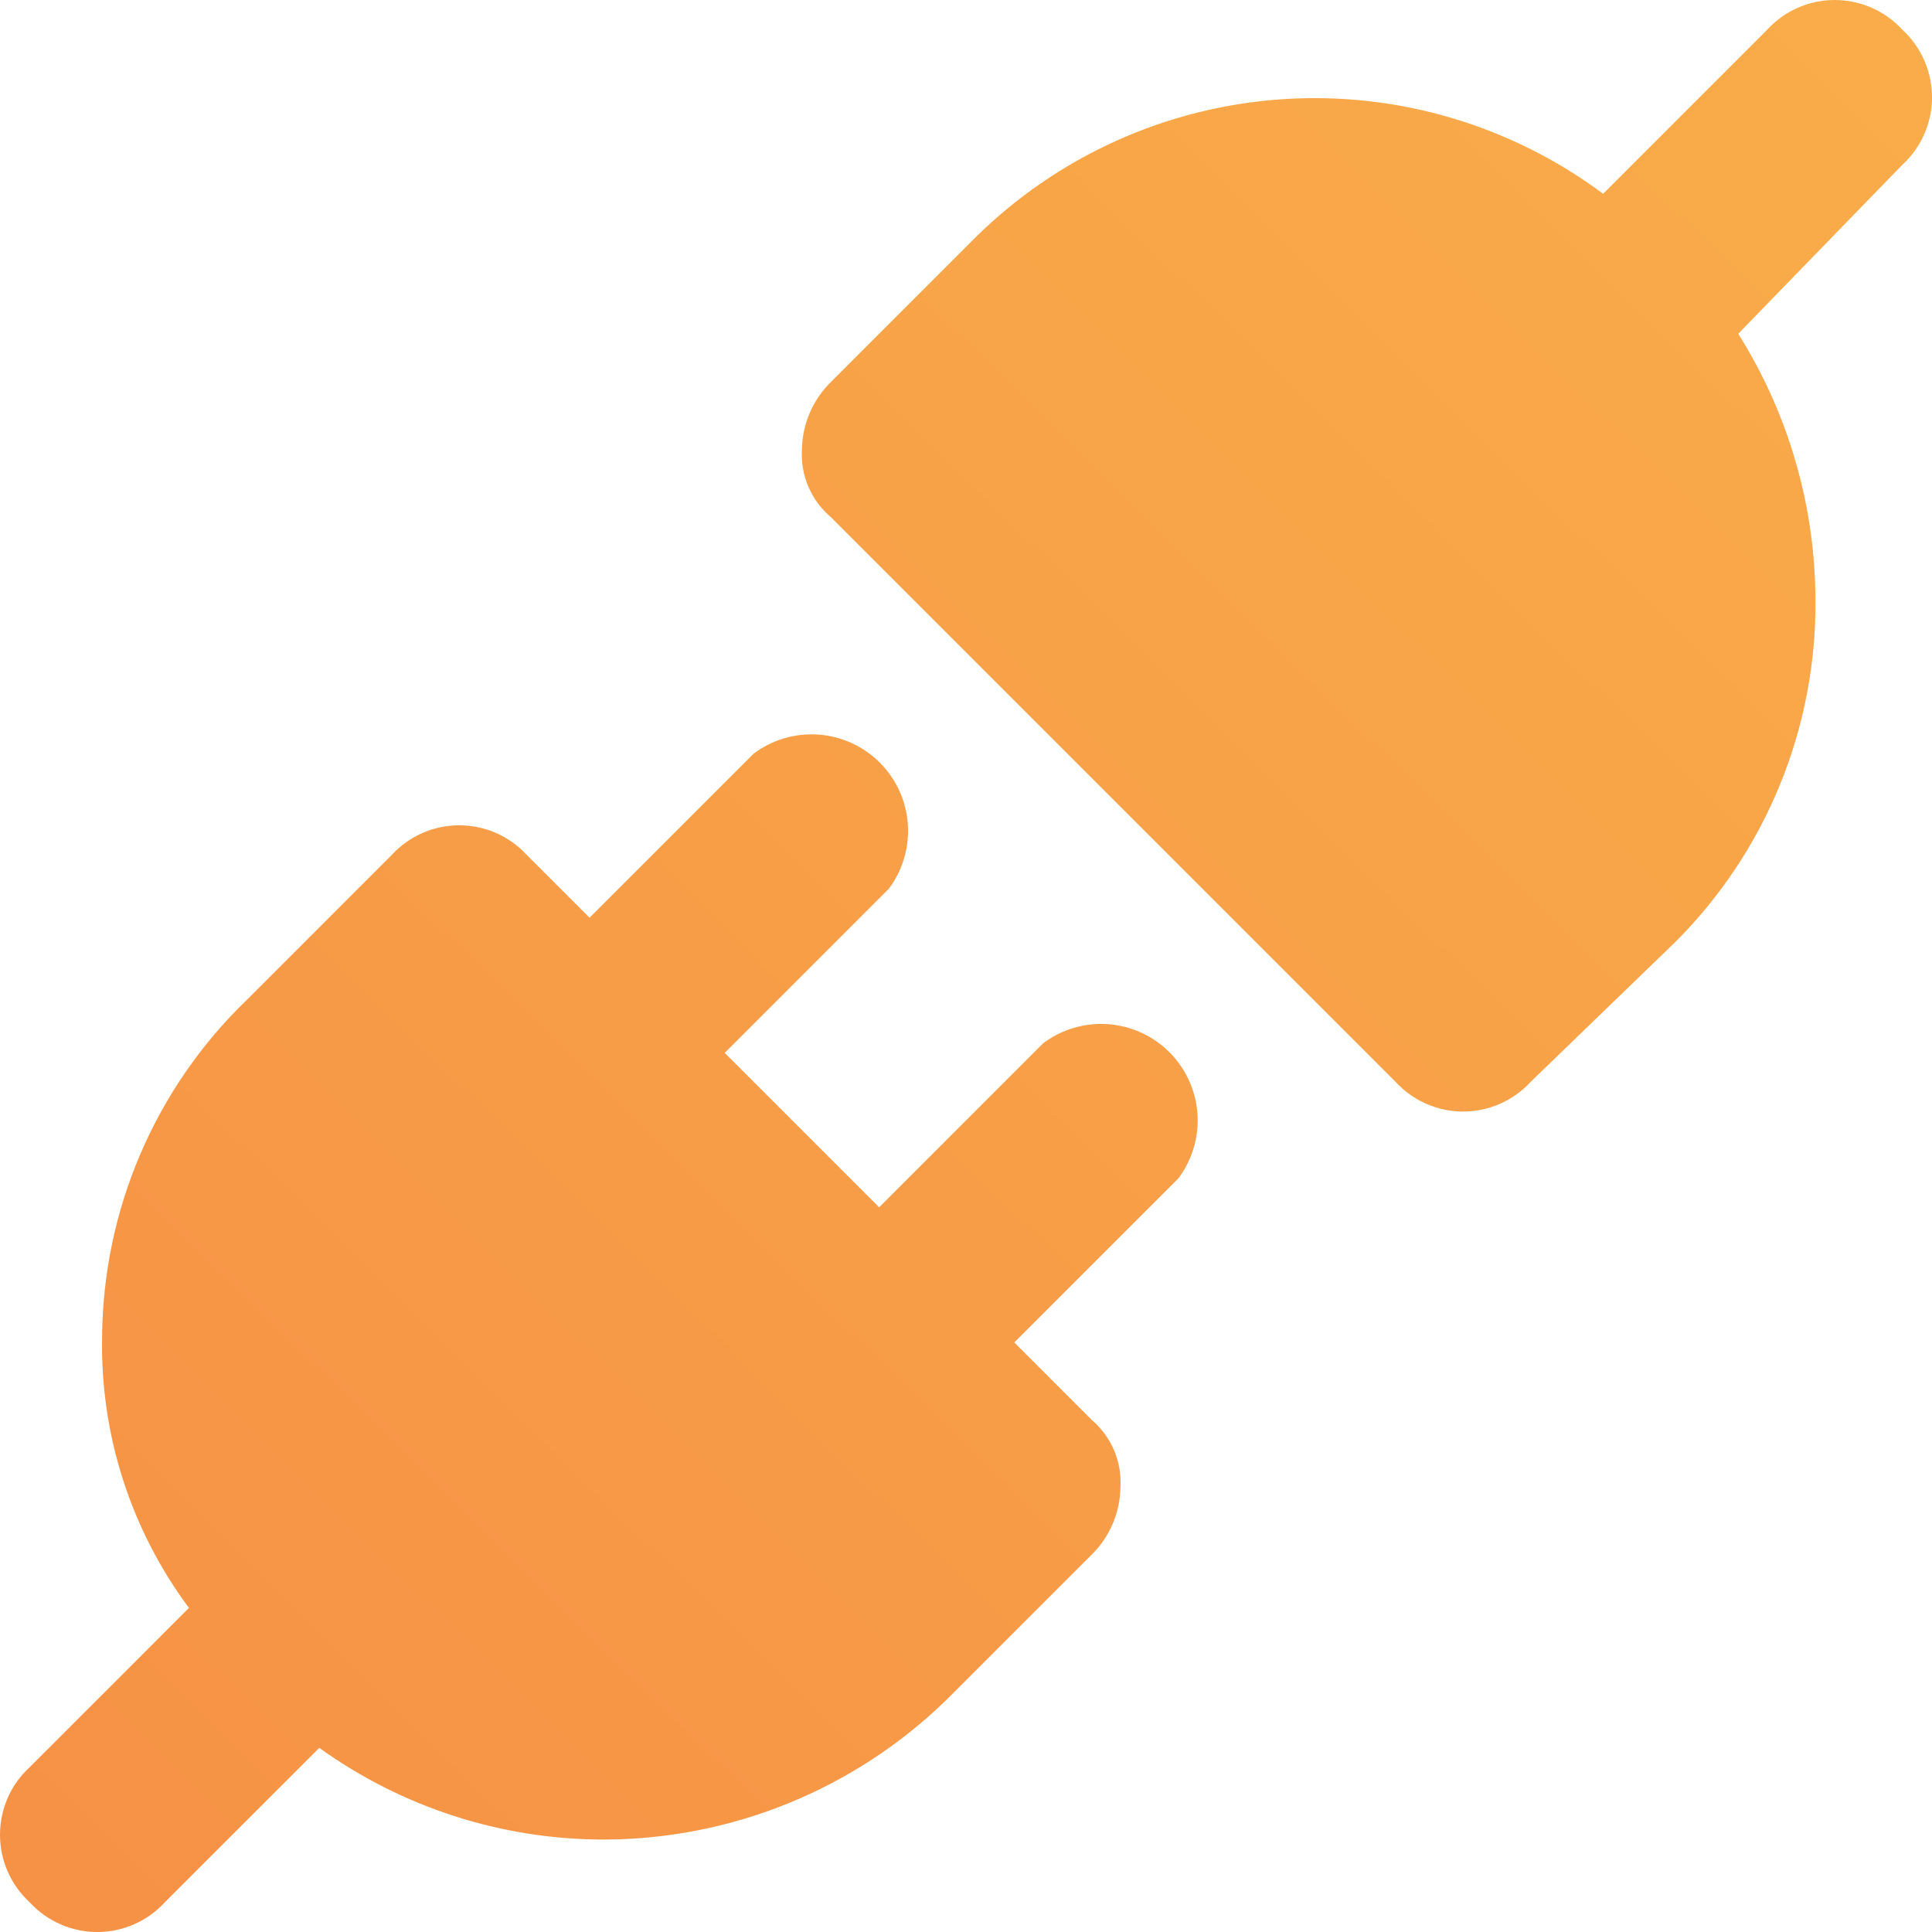<svg width="77" height="77" viewBox="0 0 77 77" fill="none" xmlns="http://www.w3.org/2000/svg">
<path d="M30.036 30.037C30.777 29.482 31.694 29.212 32.617 29.277C33.541 29.343 34.411 29.74 35.065 30.395C35.72 31.049 36.116 31.918 36.182 32.842C36.247 33.765 35.978 34.682 35.423 35.423L28.883 41.963L35.038 48.118L41.577 41.578C42.318 41.023 43.235 40.753 44.158 40.818C45.082 40.884 45.952 41.281 46.606 41.935C47.261 42.59 47.658 43.459 47.724 44.383C47.789 45.306 47.519 46.223 46.964 46.964L40.424 53.504L43.501 56.582C43.889 56.91 44.196 57.325 44.397 57.792C44.597 58.259 44.685 58.767 44.655 59.274C44.641 60.289 44.226 61.258 43.501 61.968L37.73 67.738C34.077 71.303 29.178 73.304 24.073 73.316C20.001 73.318 16.031 72.039 12.725 69.661L6.569 75.816C6.227 76.189 5.811 76.488 5.348 76.691C4.884 76.895 4.383 77.001 3.877 77.001C3.371 77.001 2.87 76.895 2.406 76.691C1.943 76.488 1.526 76.189 1.184 75.816C0.811 75.474 0.512 75.058 0.309 74.595C0.105 74.131 1.58506e-05 73.63 0 73.124C0 72.618 0.105 72.117 0.309 71.653C0.512 71.19 0.81 70.773 1.184 70.431L7.531 64.083C5.217 60.975 3.999 57.186 4.069 53.312C4.084 50.796 4.602 48.309 5.593 45.996C6.584 43.684 8.028 41.592 9.84 39.847L15.61 34.076C15.953 33.703 16.369 33.405 16.832 33.201C17.296 32.997 17.797 32.893 18.303 32.893C18.809 32.893 19.311 32.997 19.774 33.201C20.238 33.405 20.654 33.703 20.996 34.076L23.497 36.577L30.036 30.037ZM73.124 0C73.63 5.20112e-07 74.131 0.105 74.595 0.309C75.058 0.512 75.475 0.81 75.817 1.184C76.191 1.526 76.488 1.943 76.691 2.406C76.895 2.87 77.001 3.371 77.001 3.877C77.001 4.383 76.895 4.884 76.691 5.348C76.488 5.811 76.19 6.227 75.817 6.569L69.277 13.302C71.273 16.471 72.339 20.137 72.355 23.882C72.38 26.415 71.899 28.927 70.941 31.273C69.984 33.617 68.568 35.747 66.776 37.538L61.006 43.116C60.664 43.489 60.248 43.787 59.784 43.991C59.321 44.195 58.819 44.301 58.312 44.301C57.806 44.301 57.305 44.195 56.842 43.991C56.378 43.787 55.962 43.489 55.62 43.116L33.115 20.611C32.727 20.283 32.42 19.869 32.22 19.401C32.019 18.934 31.931 18.427 31.961 17.919C31.975 16.904 32.39 15.936 33.115 15.226L38.886 9.455C42.159 6.225 46.48 4.275 51.067 3.957C55.655 3.639 60.205 4.976 63.892 7.724L70.431 1.184C70.773 0.81 71.19 0.512 71.653 0.309C72.117 0.105 72.618 0 73.124 0Z" fill="url(#paint0_linear_503_19)"/>
<defs>
<linearGradient id="paint0_linear_503_19" x1="173" y1="-98.5" x2="-55" y2="133" gradientUnits="userSpaceOnUse">
<stop stop-color="#FDD04E"/>
<stop offset="1" stop-color="#F47D43"/>
</linearGradient>
</defs>
</svg>

